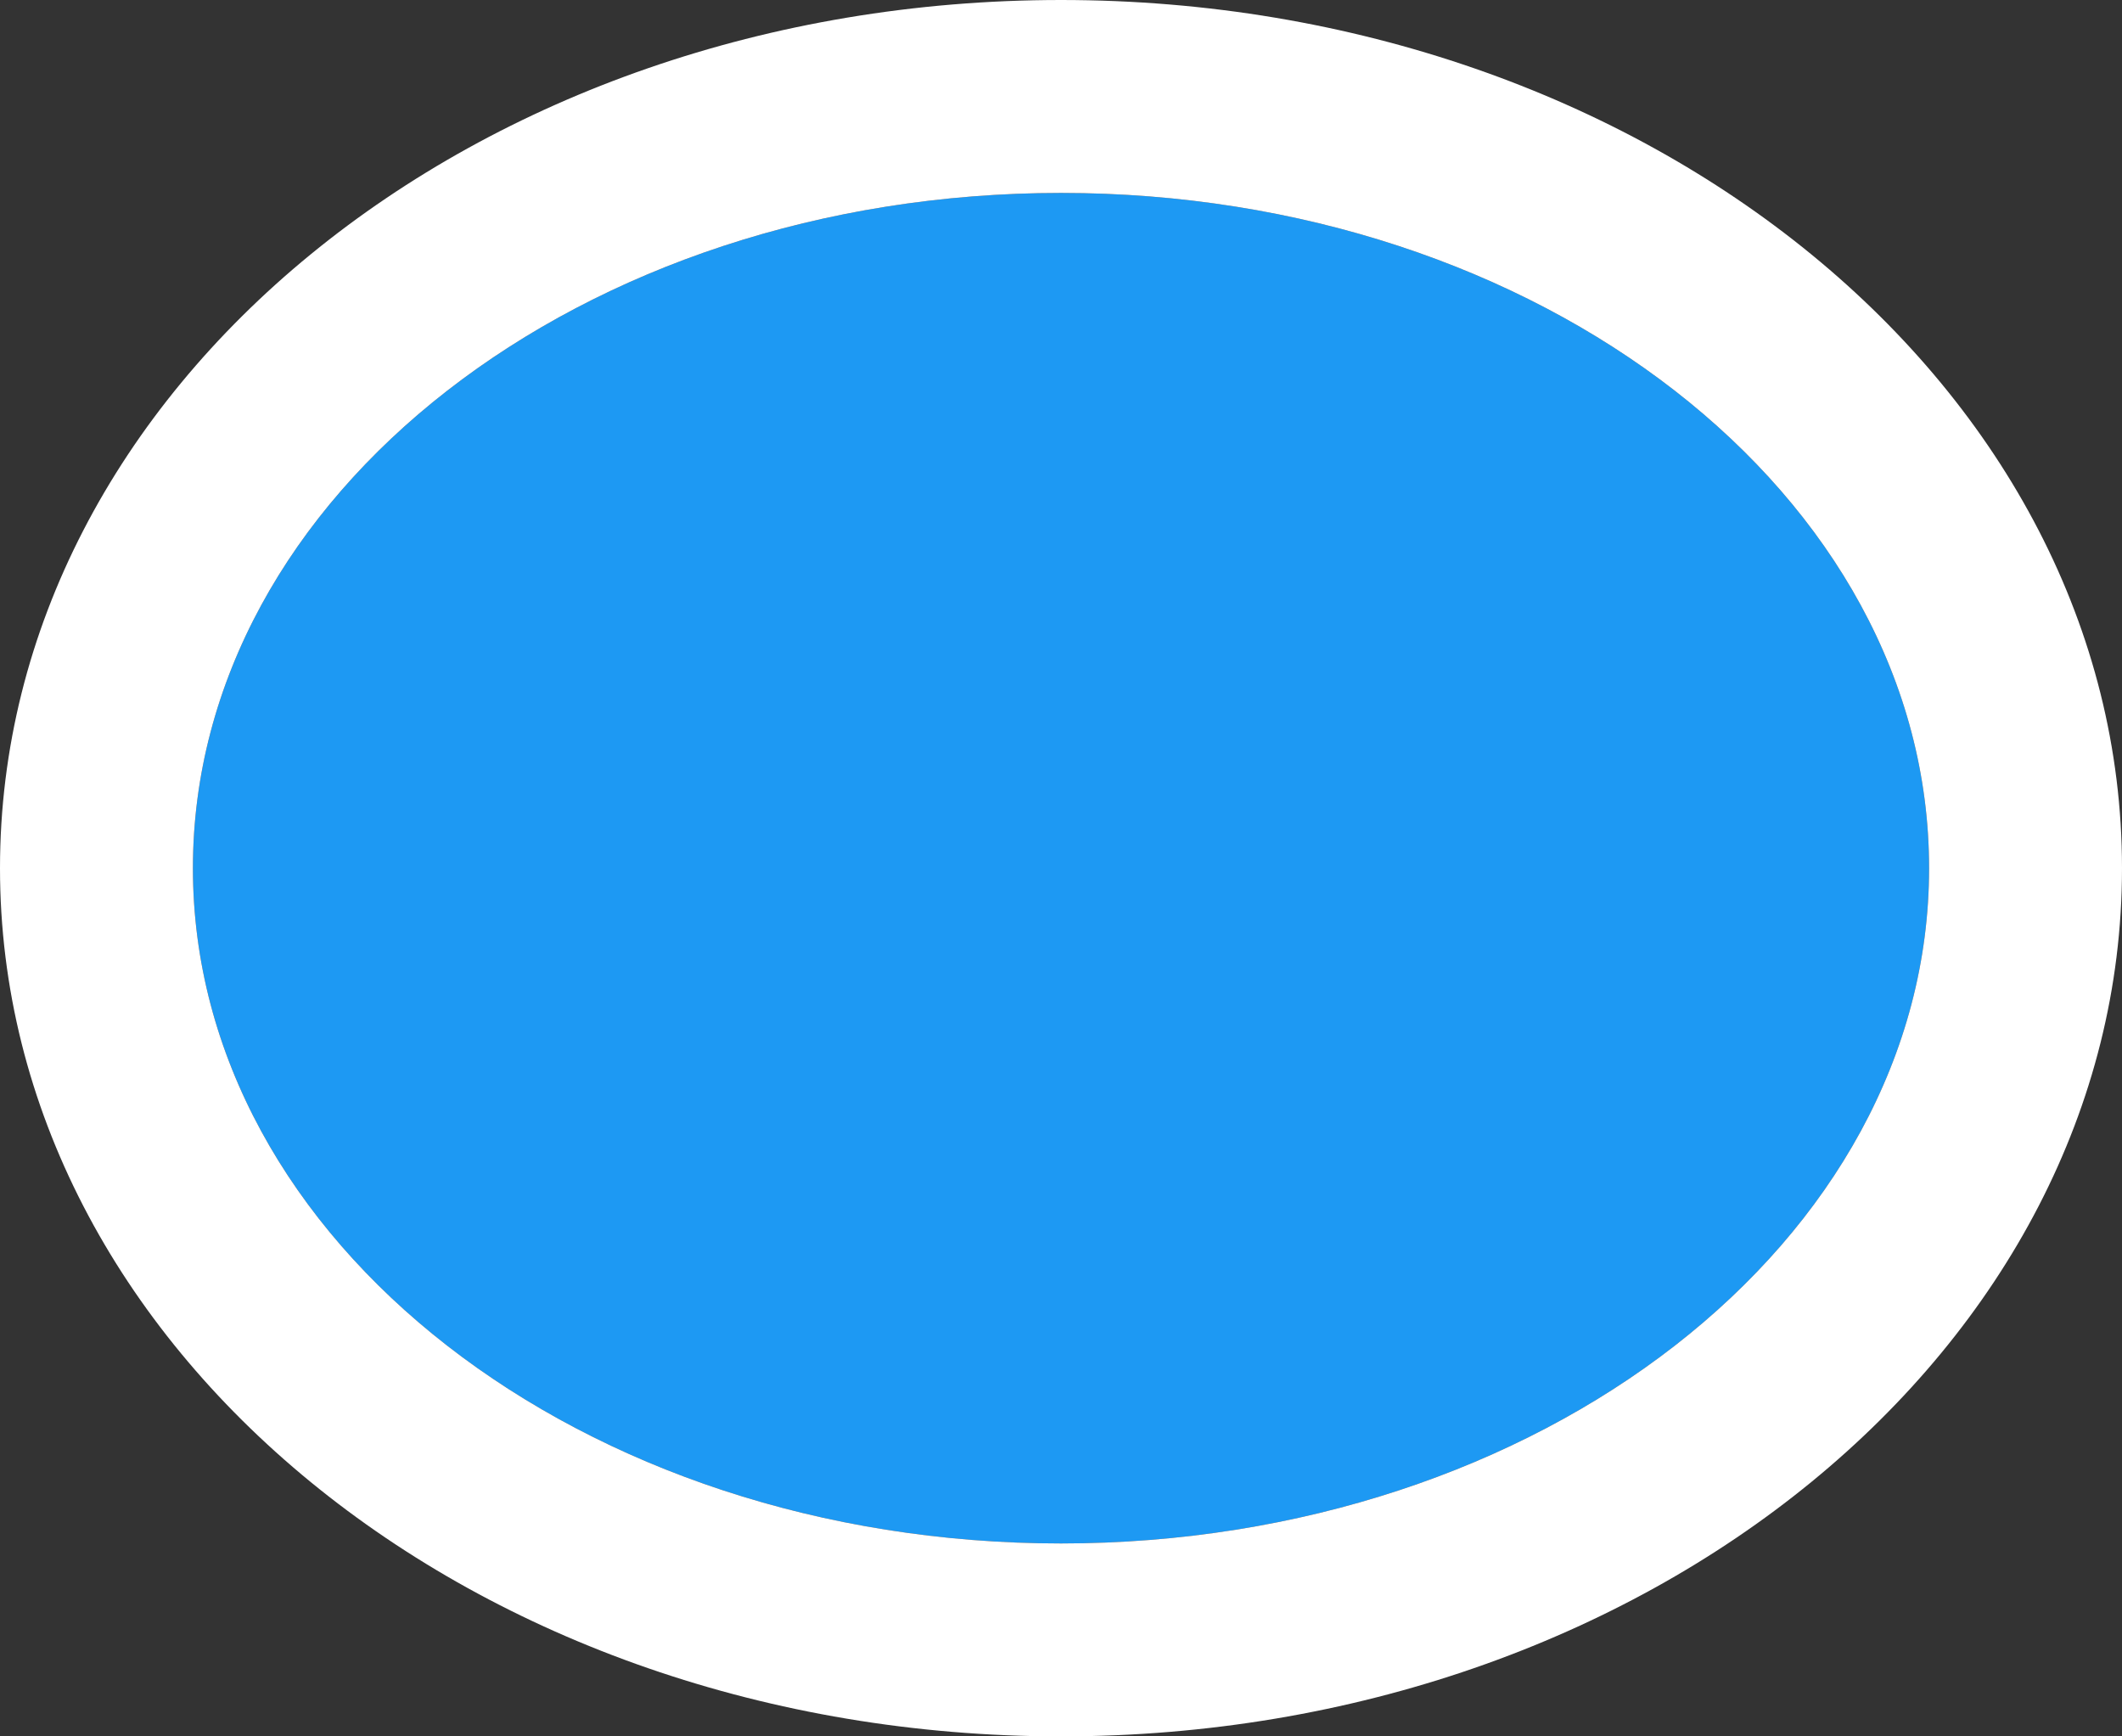 <?xml version="1.0" encoding="UTF-8"?>
<svg xmlns="http://www.w3.org/2000/svg" xmlns:xlink="http://www.w3.org/1999/xlink" width="11pt" height="9pt" viewBox="0 0 11 9" version="1.1">
<rect x="0" y="0" width="11" height="9" fill="#333333" stroke="none"/>
<g id="surface1">
<path style=" stroke:none;fill-rule:nonzero;fill:rgb(11.373%,60%,95.294%);fill-opacity:1;" d="M 5.5 1 C 3.016 1 1 2.566 1 4.5 C 1 6.434 3.016 8 5.5 8 C 7.984 8 10 6.434 10 4.5 C 10 2.566 7.984 1 5.5 1 Z M 5.5 1 "/>
<path style=" stroke:none;fill-rule:nonzero;fill:rgb(100%,100%,100%);fill-opacity:1;" d="M 5.5 0 C 2.461 0 0 2.016 0 4.5 C 0 6.984 2.461 9 5.5 9 C 8.539 9 11 6.984 11 4.5 C 11 2.016 8.539 0 5.5 0 Z M 5.5 1 C 7.984 1 10 2.566 10 4.5 C 10 6.434 7.984 8 5.5 8 C 3.016 8 1 6.434 1 4.5 C 1 2.566 3.016 1 5.5 1 Z M 5.5 1 "/>
</g>
</svg>
